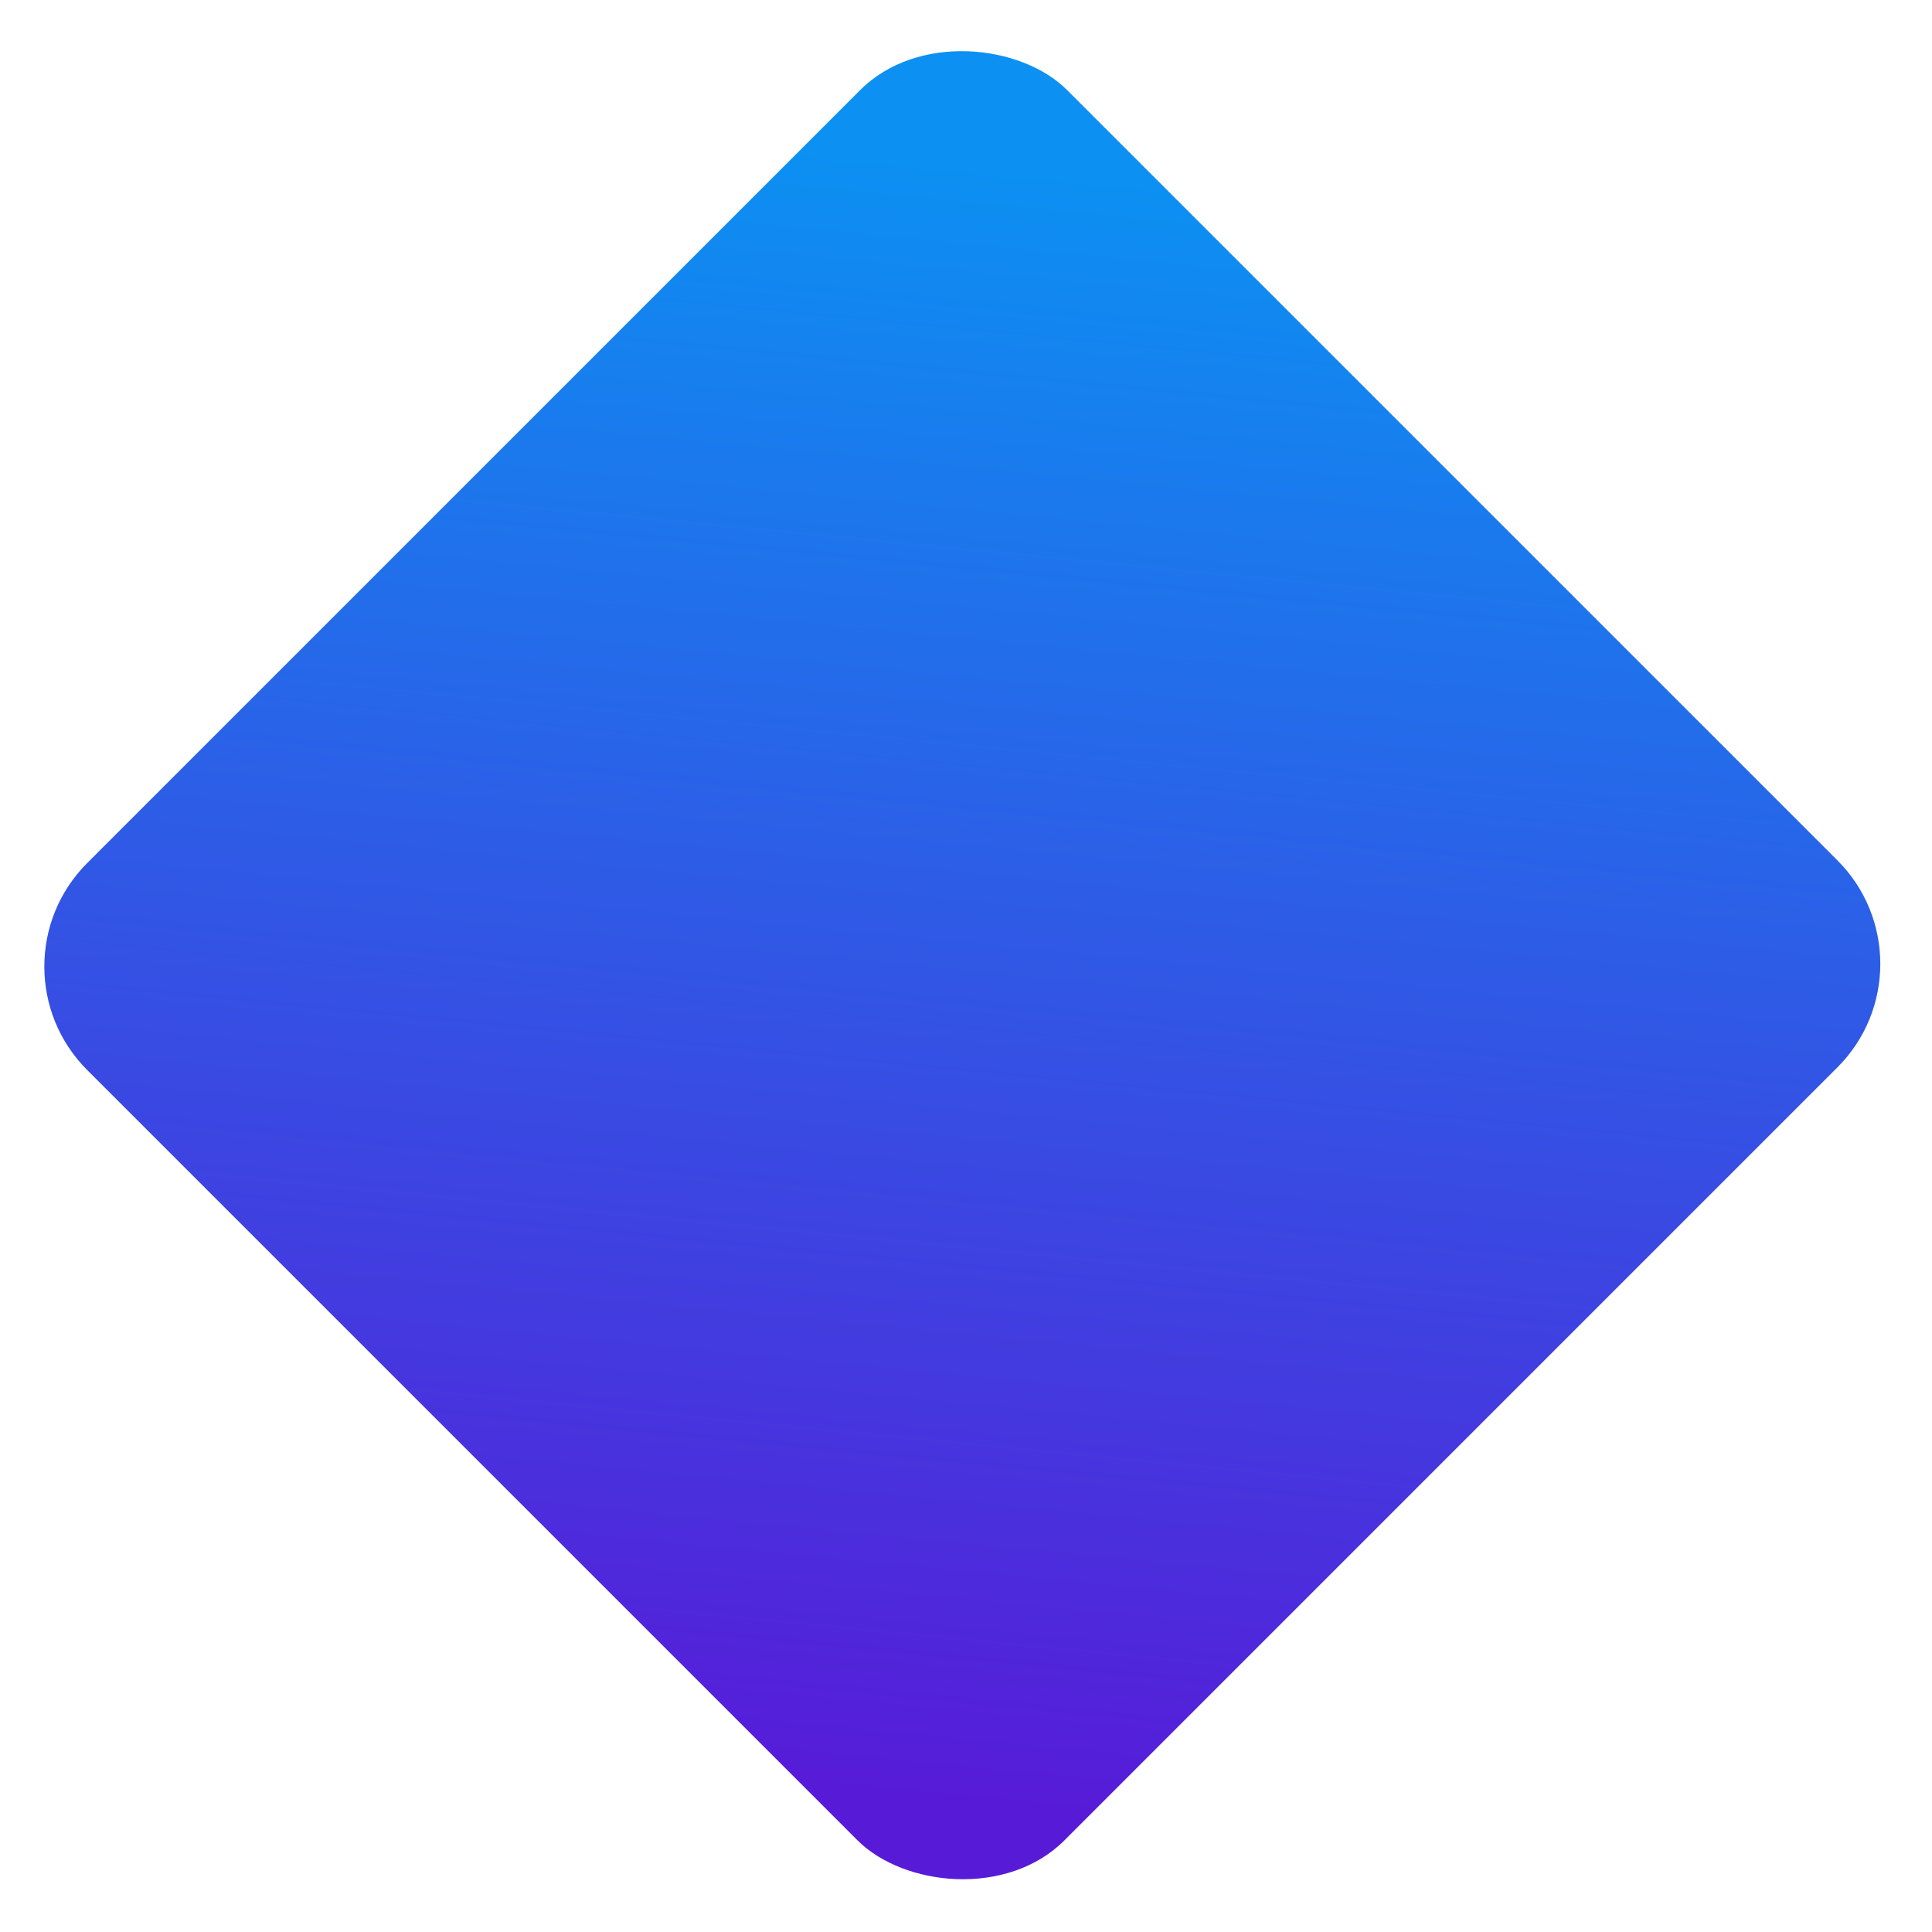 <svg width="594" height="594" viewBox="0 0 594 594" fill="none" xmlns="http://www.w3.org/2000/svg">
    <g opacity="1">
        <rect
                width="426.084"
                height="424.924"
                rx="45"
                ry="45"
                transform="translate(-5.009 297.165) rotate(-45)"
                fill="url(#paint0_linear_220_241)"
        />
    </g>
    <defs>
        <linearGradient id="paint0_linear_220_241" x1="405.597" y1="61.572" x2="19.251" y2="379.658" gradientUnits="userSpaceOnUse">
            <stop stop-color="#0C90F2" />
            <stop offset="1" stop-color="#571BD8" />
        </linearGradient>
    </defs>
</svg>
